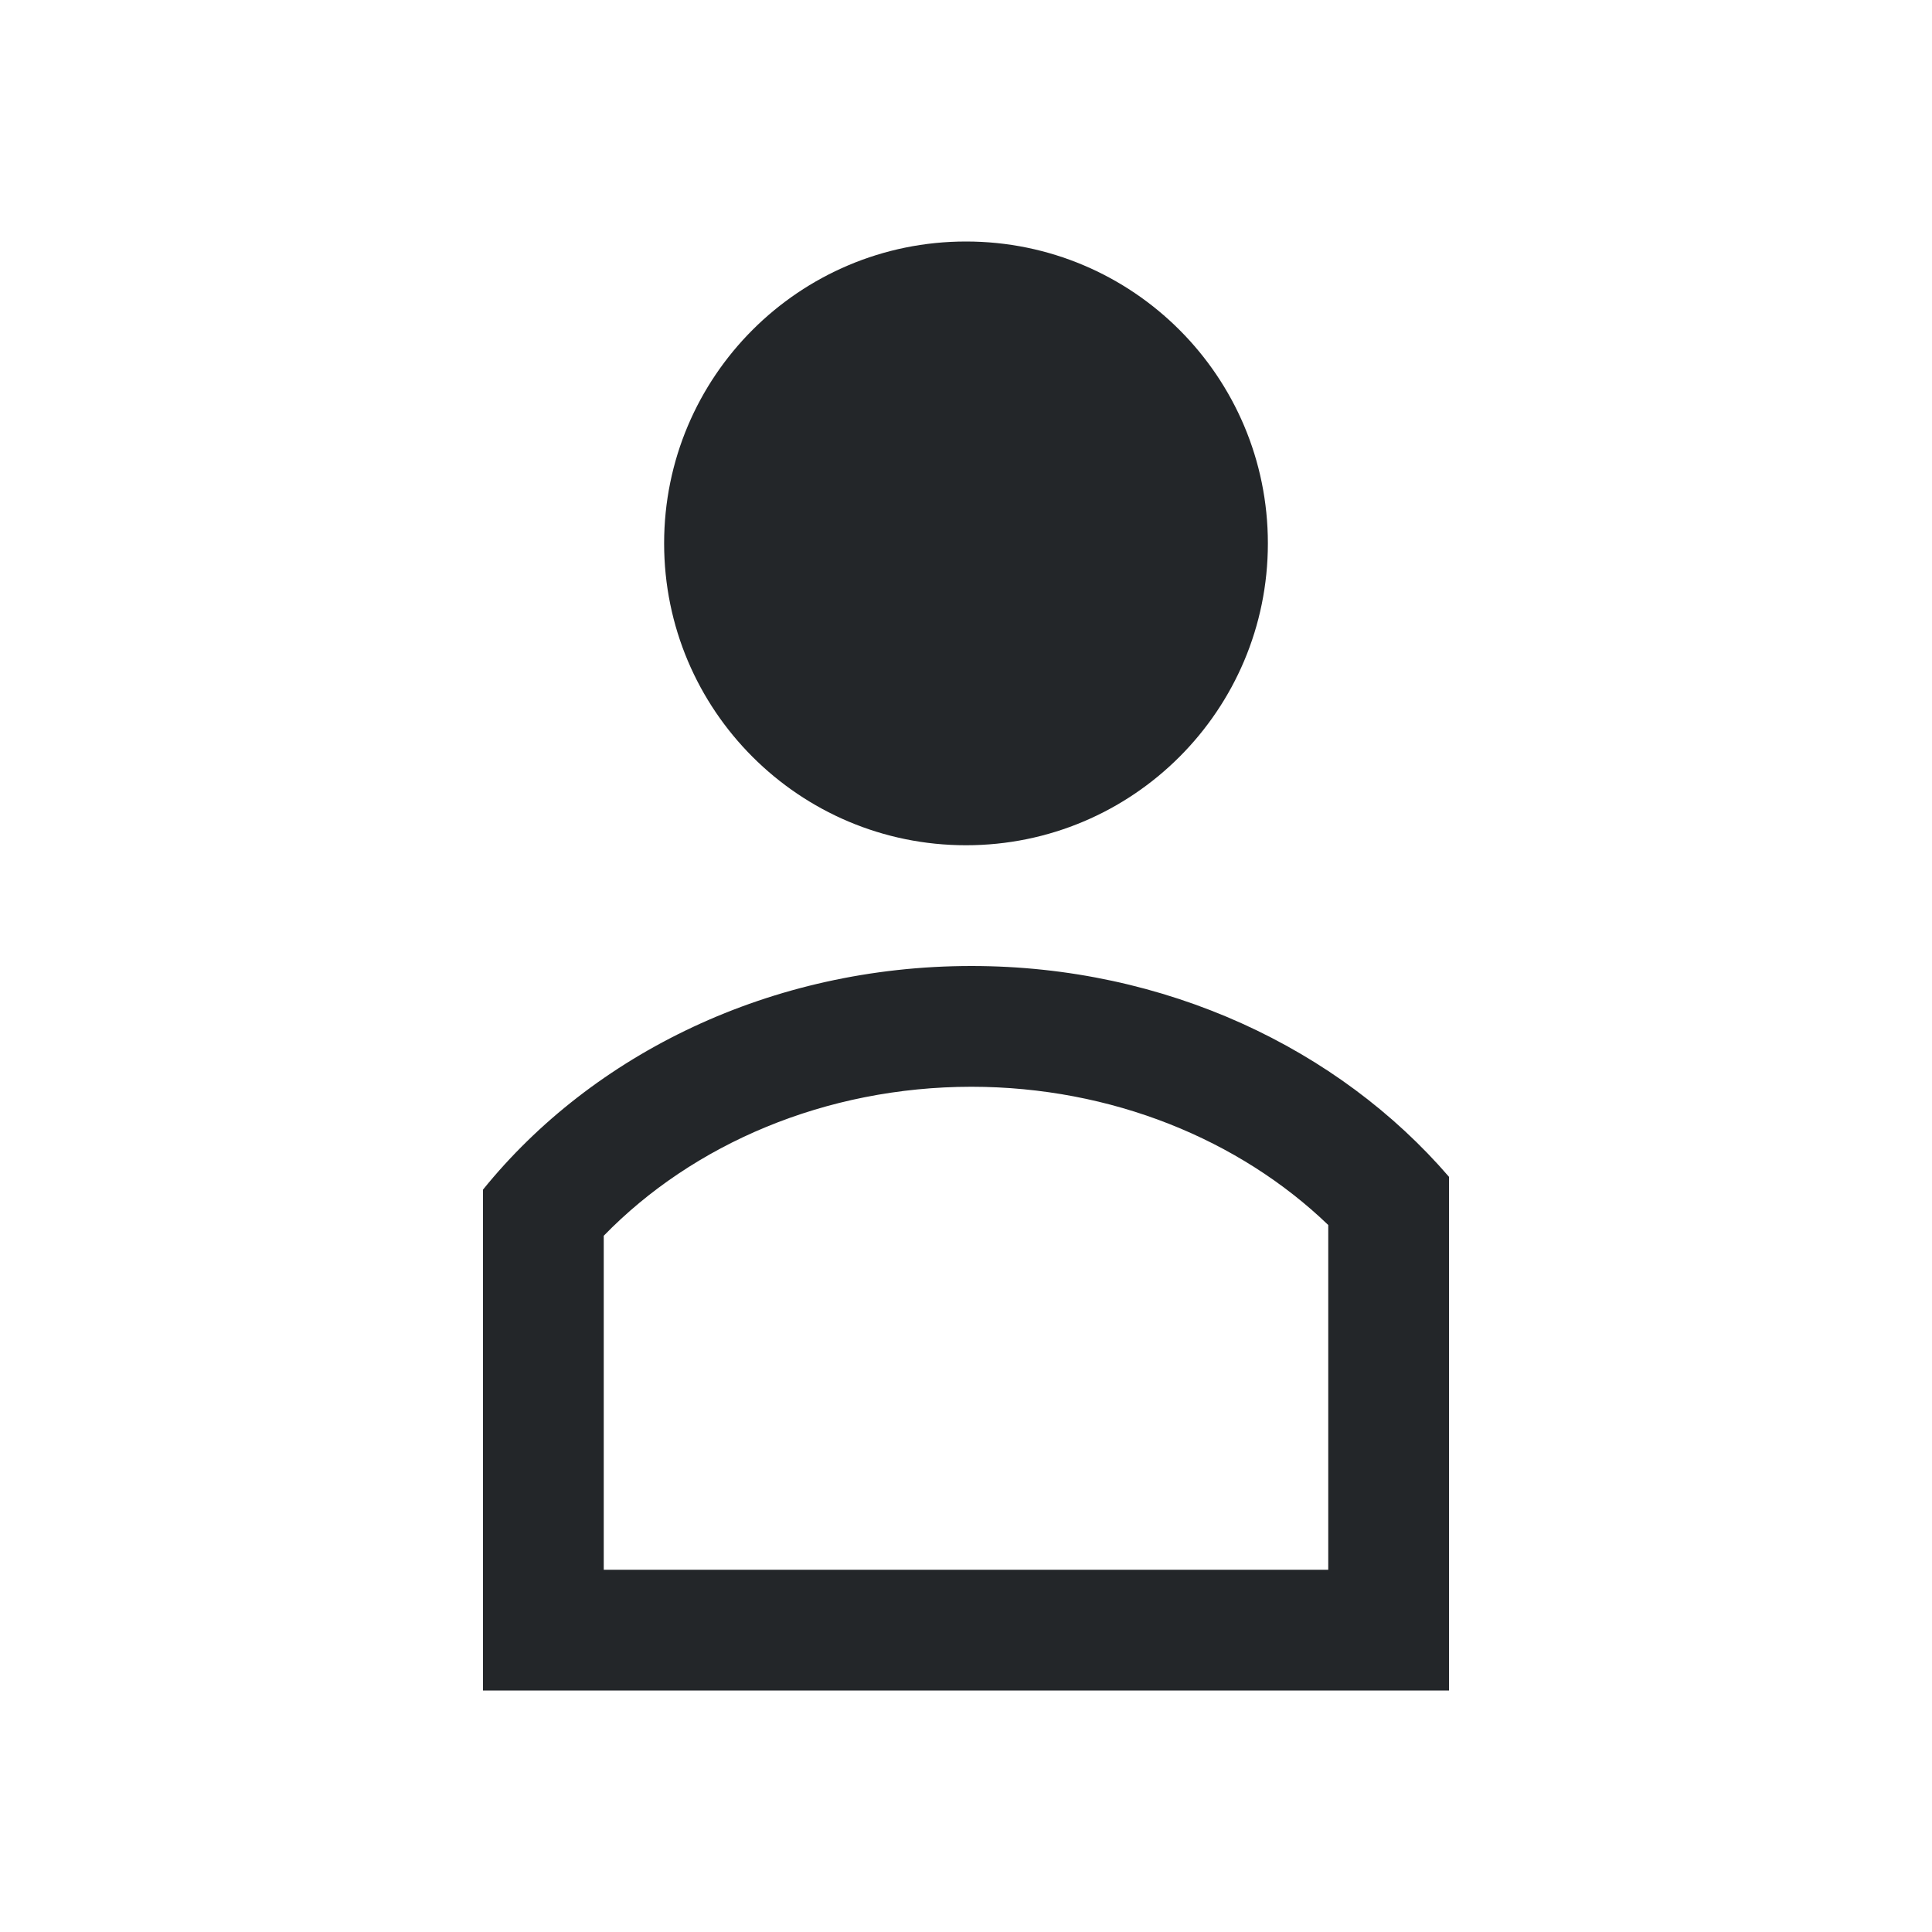 <?xml version="1.0" encoding="UTF-8" standalone="no"?>
<svg
   xmlns="http://www.w3.org/2000/svg"
   viewBox="0 0 16 16">
  <defs
     id="defs3051">
    <style
       type="text/css"
       id="current-color-scheme">
      .ColorScheme-Text {
        color:#232629;
      }
      </style>
  </defs>
  <path
     id="path4"
     style="fill:currentColor;fill-opacity:1;stroke:none"
     class="ColorScheme-Text"
     d="M 8 2 C 6.619 2 5.5 3.119 5.5 4.5 C 5.5 5.881 6.619 7 8 7 C 9.381 7 10.5 5.881 10.5 4.5 C 10.5 3.119 9.381 2 8 2 z M 8.045 8 C 6.383 8 4.909 8.728 4 9.852 L 4 14 L 12 14 L 12 9.746 C 11.085 8.684 9.654 8 8.045 8 z M 8.045 9 C 9.207 9.001 10.265 9.438 11 10.145 L 11 13 L 5 13 L 5 10.234 C 5.738 9.475 6.835 9.001 8.045 9 z " />
</svg>
